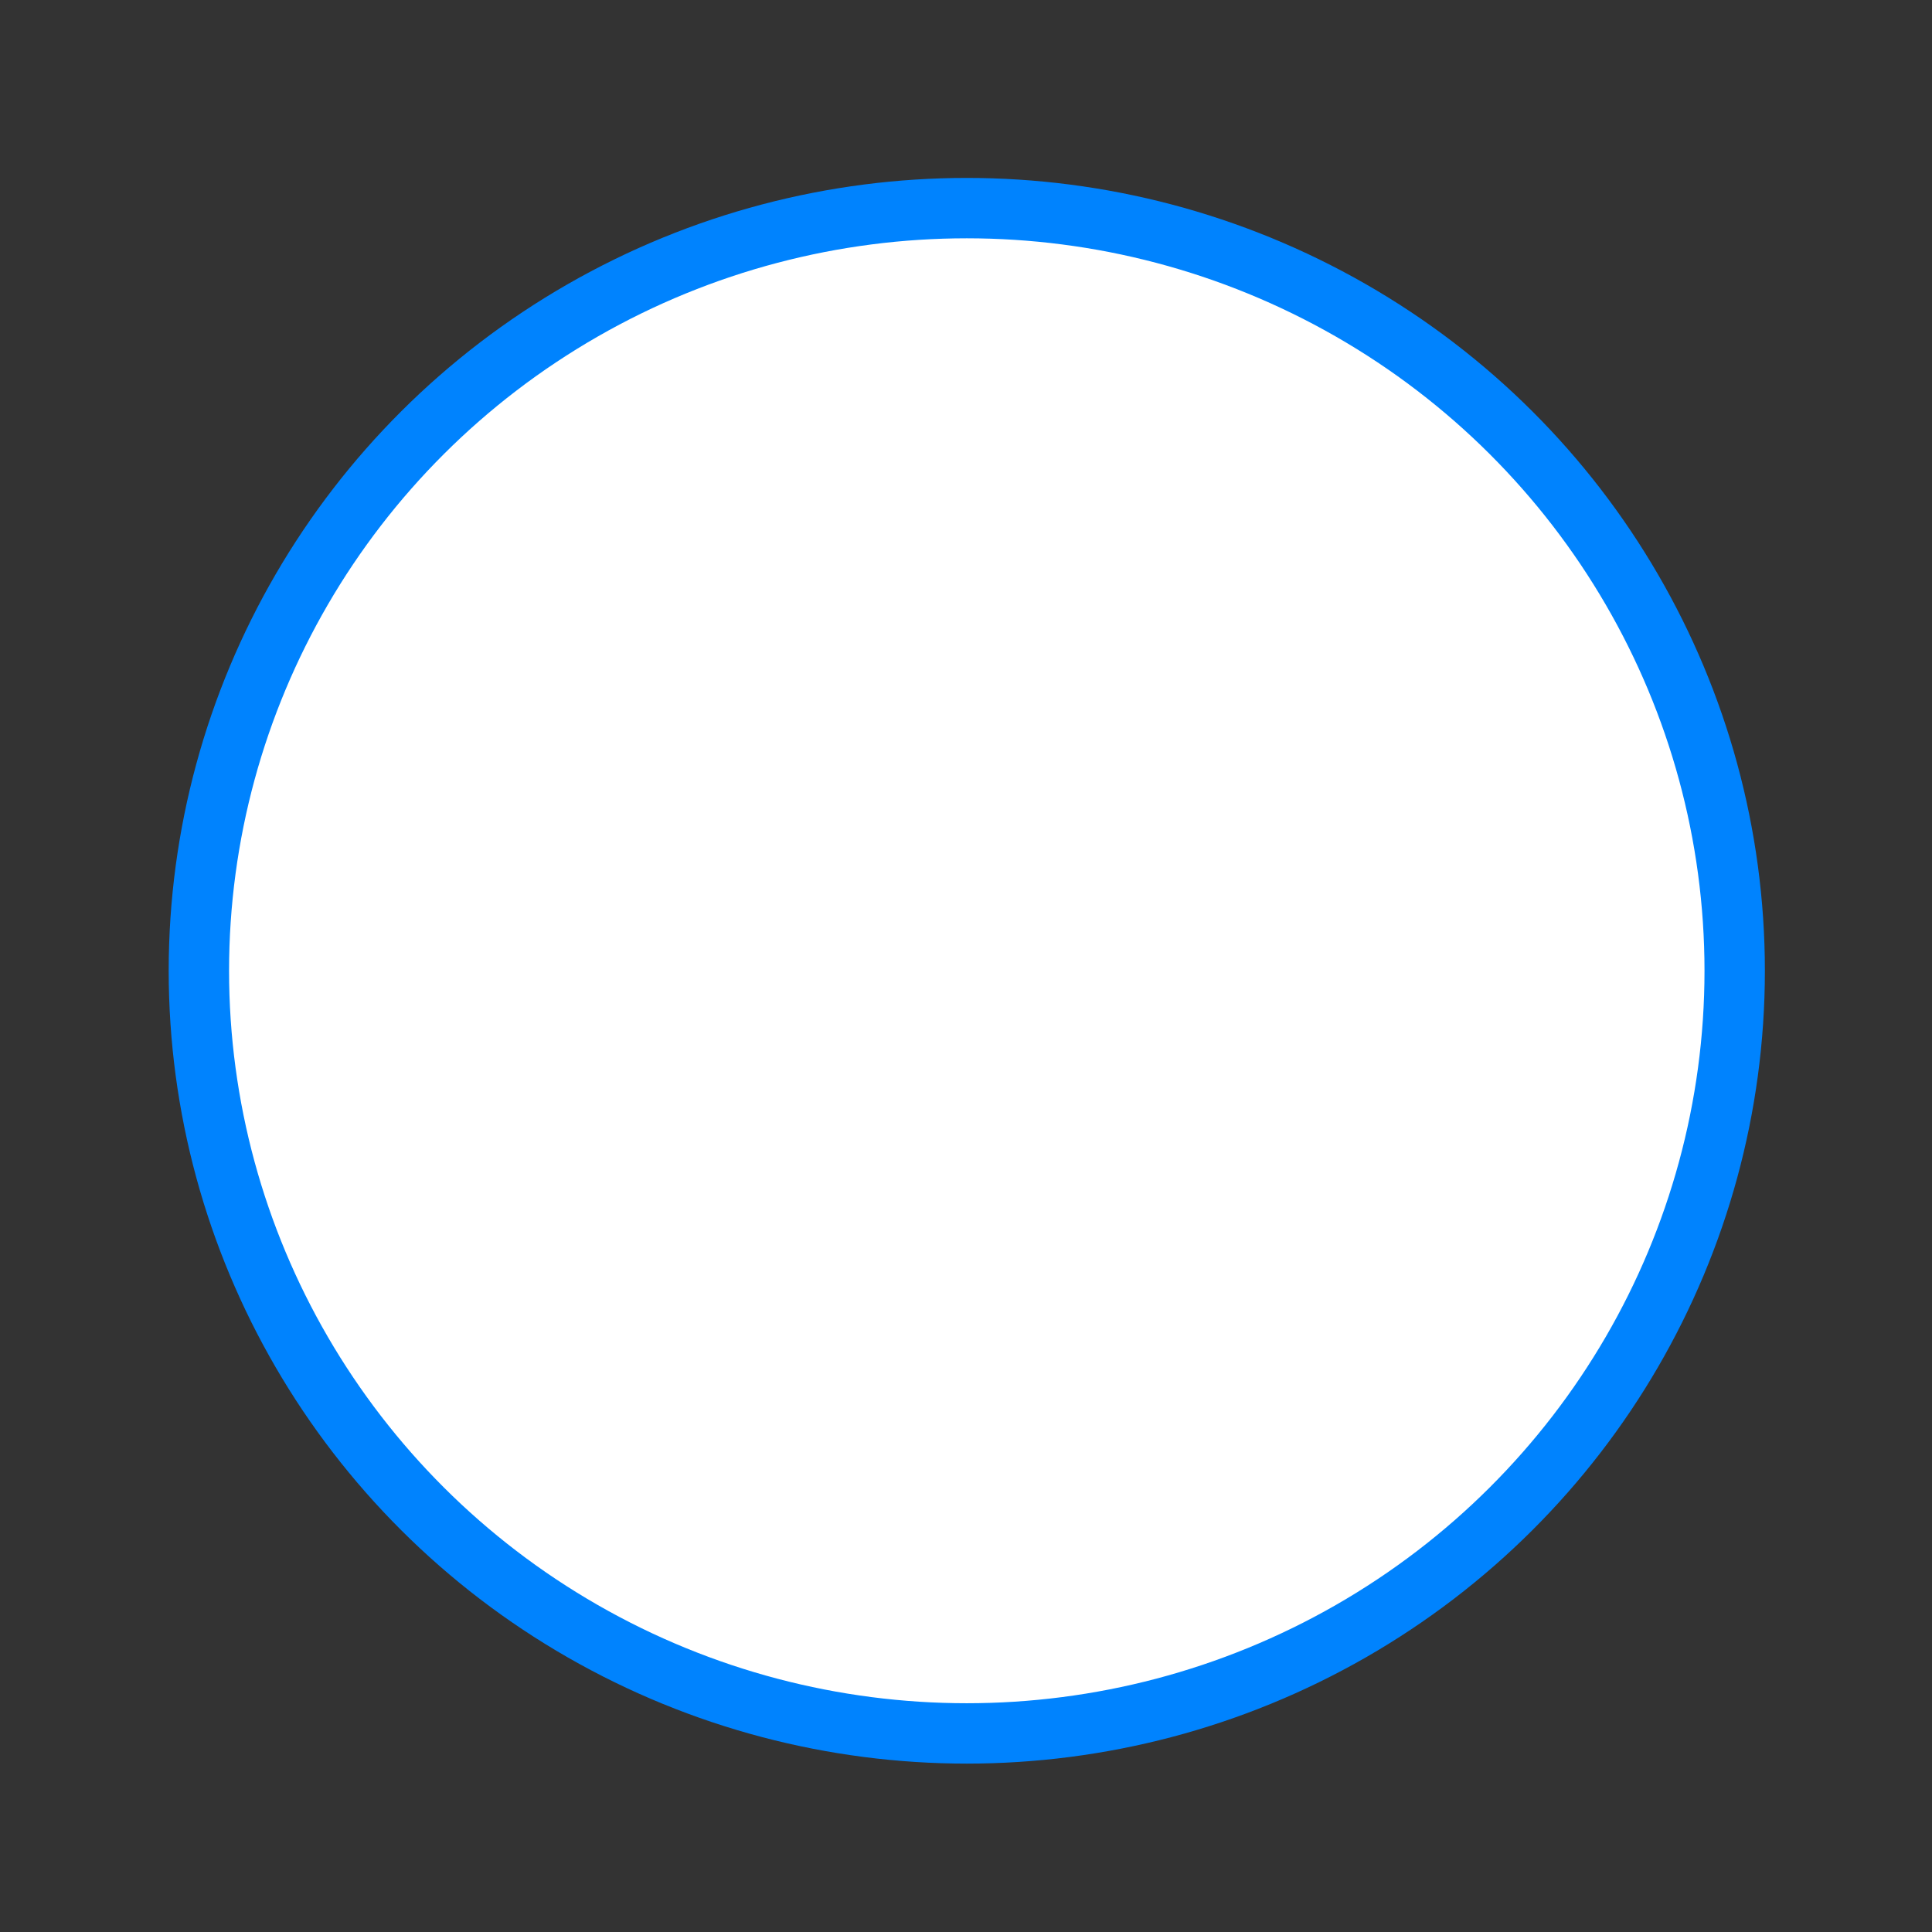<svg xmlns="http://www.w3.org/2000/svg" width="32" height="32" viewBox="0 0 32 32">
    <rect x="0" y="0" width="32" height="32" fill="#333333" stroke="none"/>
    <ellipse cx="13.513" cy="12.789" fill="#FFF" fill-rule="evenodd" stroke="#0083FE" rx="12.719" ry="12.632" transform="translate(2.5 3.29)"/>
</svg>
